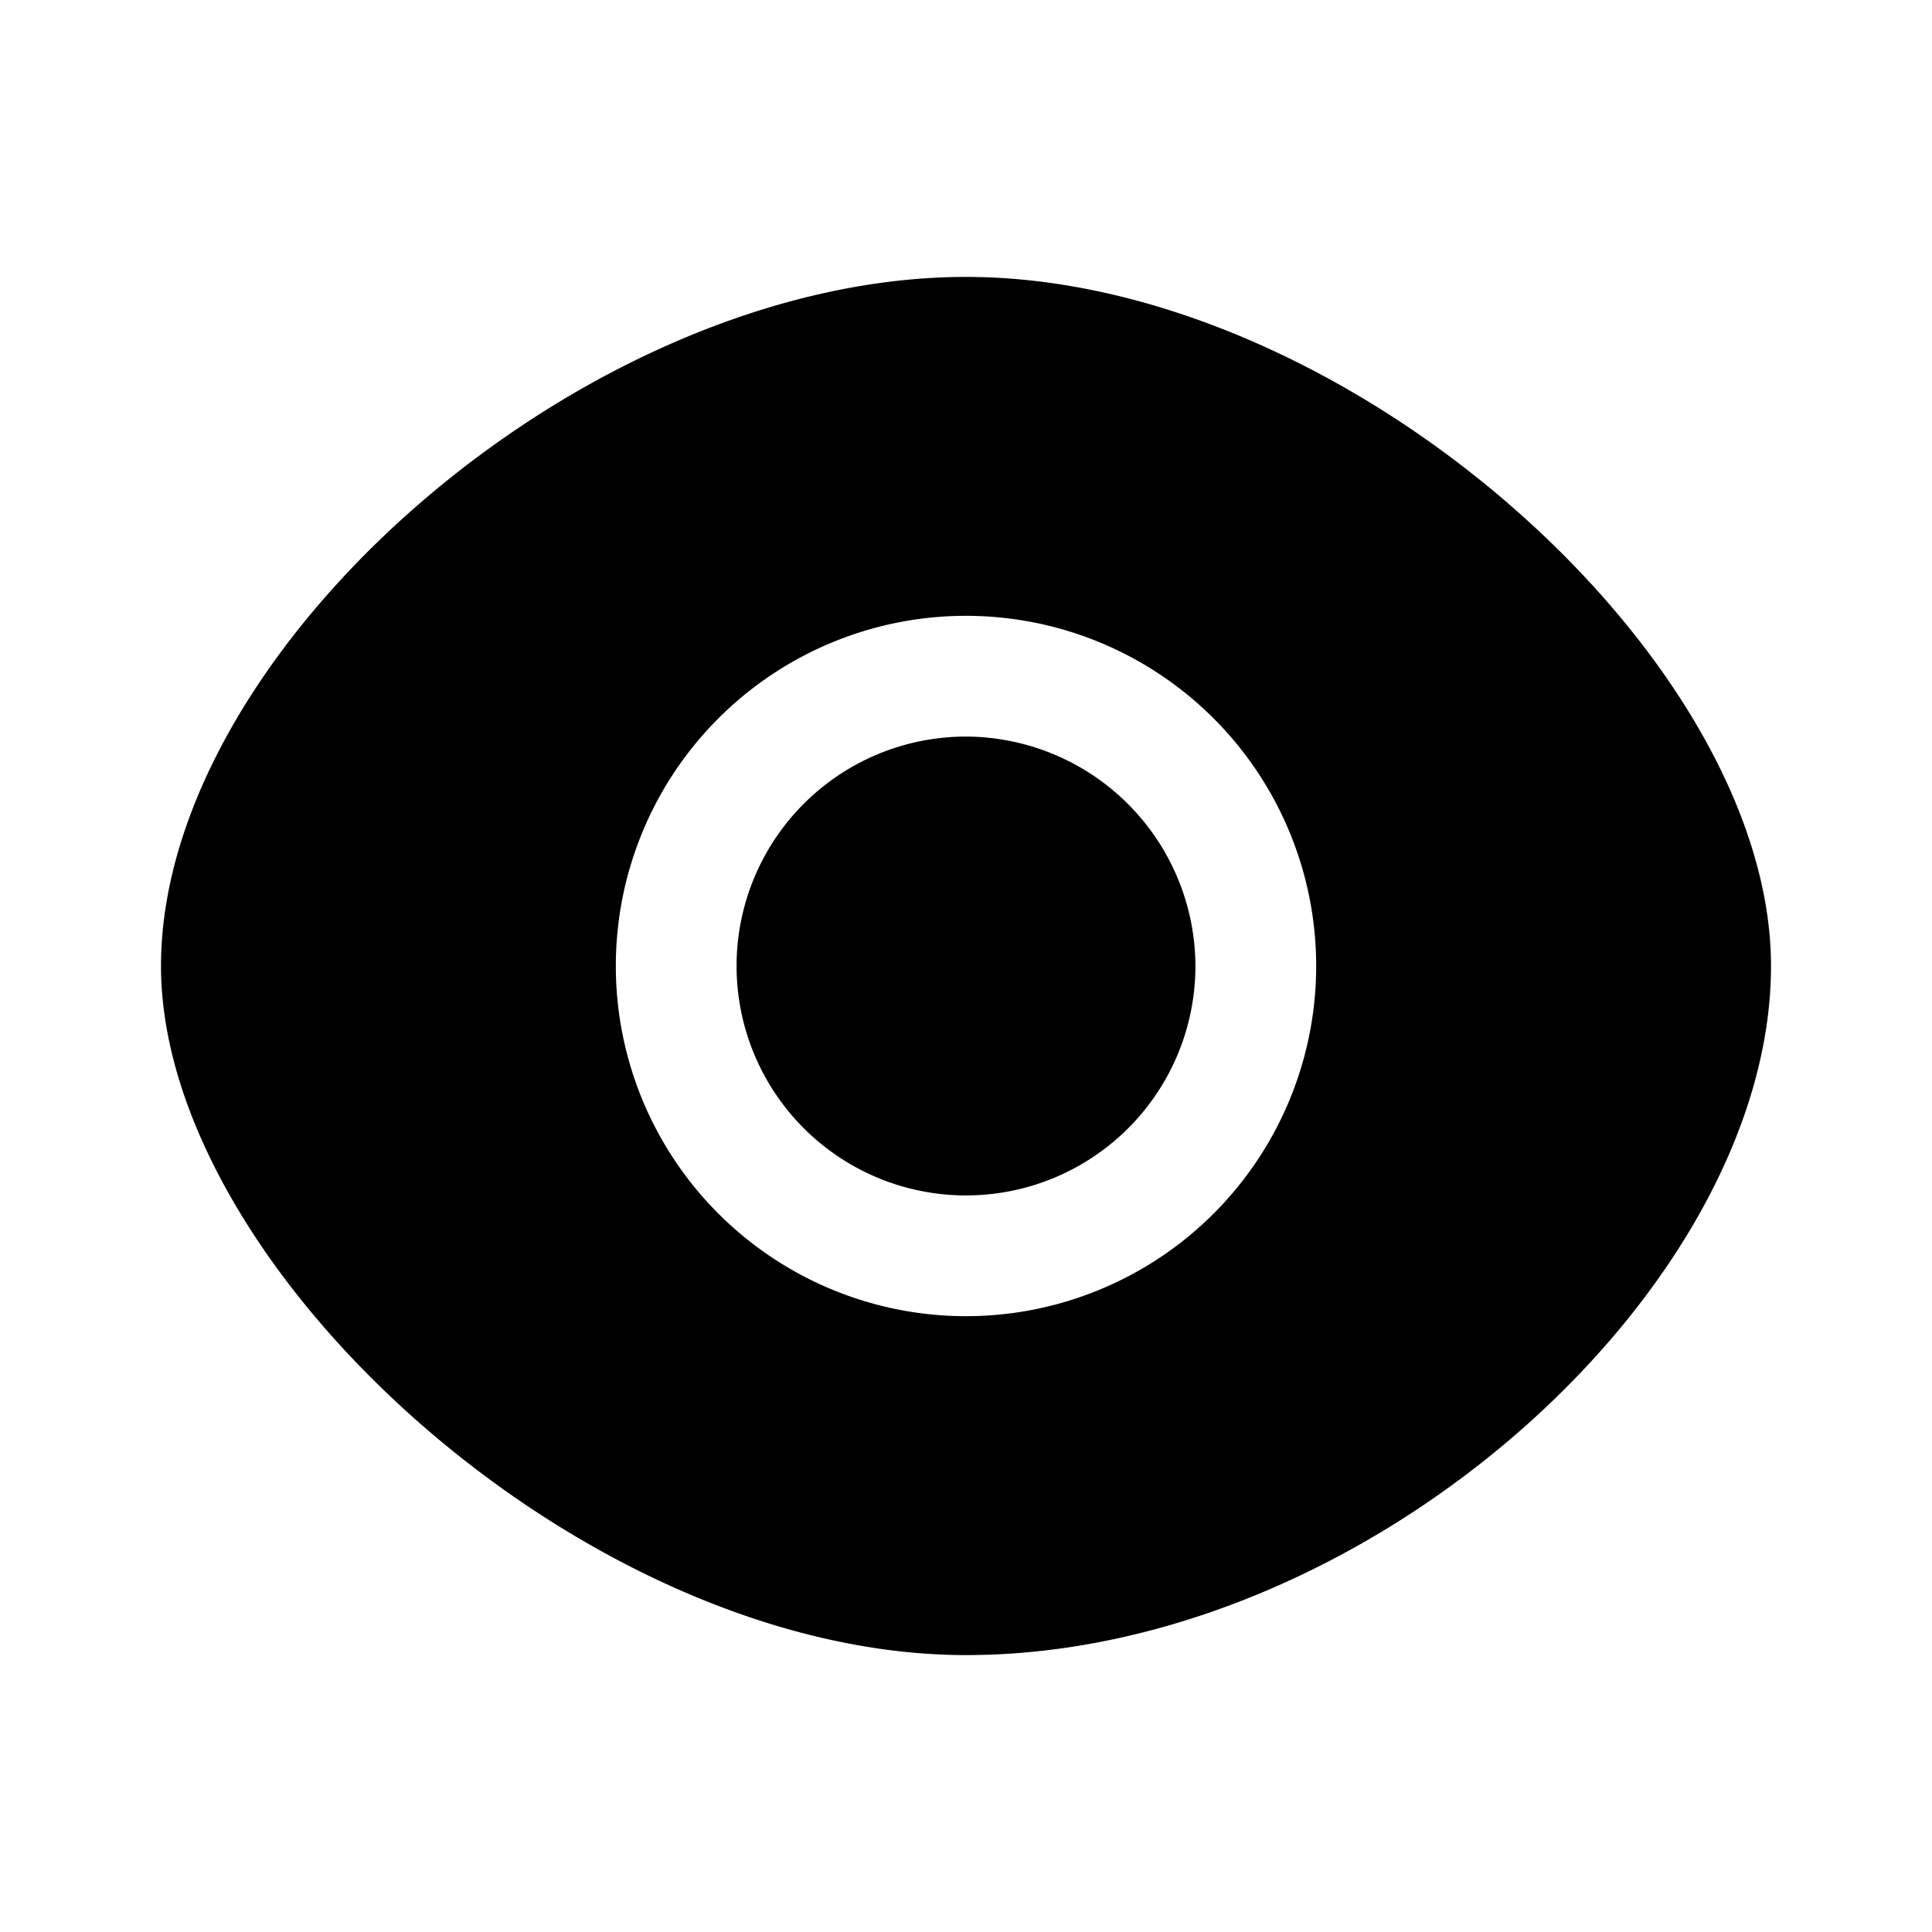 <svg xmlns="http://www.w3.org/2000/svg" viewBox="0 0 24 24"><g id="security"><path id="eye" d="M14.85,12A2.85,2.85,0,1,1,12,9.15,2.86,2.86,0,0,1,14.85,12ZM22,12c0,4-5,8.56-10,8.56-4.73,0-10-4.8-10-8.56C2,8.06,7.27,3.44,12,3.44S22,8.18,22,12Zm-5.65,0A4.35,4.35,0,1,0,12,16.35,4.35,4.35,0,0,0,16.35,12Z"/></g></svg>
